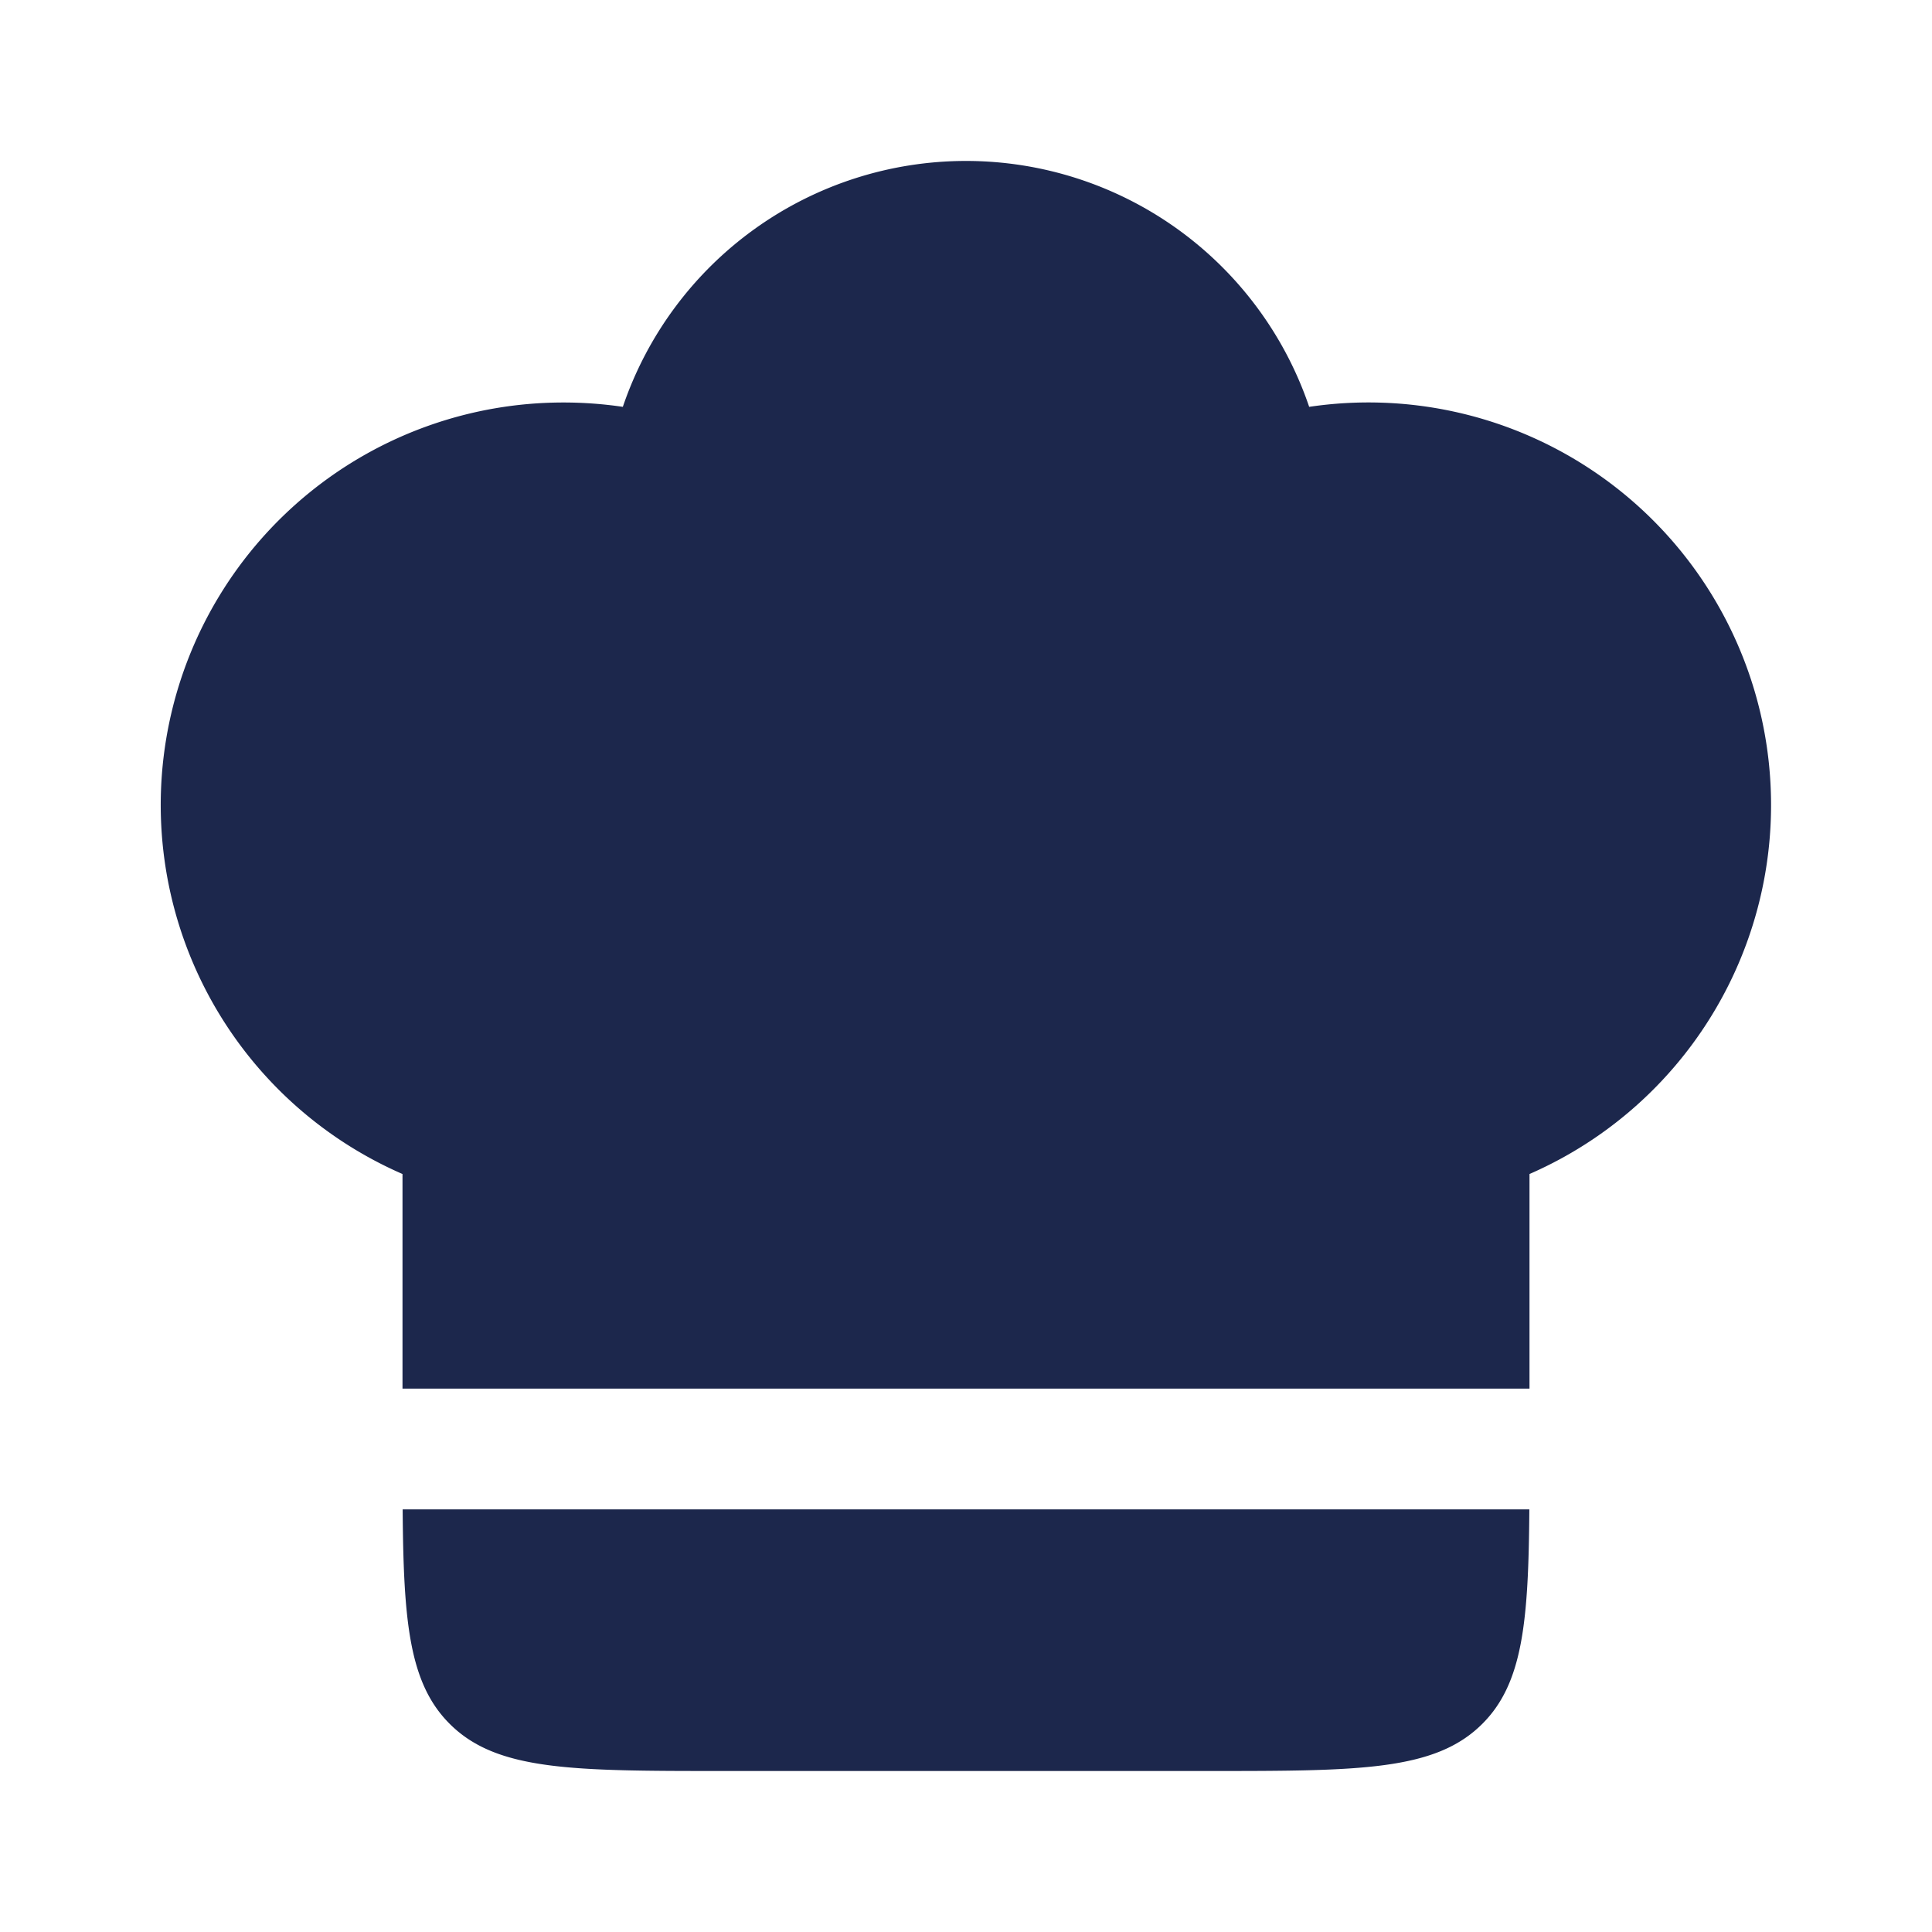 <svg xmlns="http://www.w3.org/2000/svg" width="24" height="24" fill="none">
  <path fill="#1C274C" d="M7 5a5 5 0 0 0-2 9.584v2.666h14v-2.666a5.001 5.001 0 0 0-2.737-9.53 4.502 4.502 0 0 0-8.526 0A5.04 5.04 0 0 0 7 5Zm11.998 13.75H5.002c.01 1.397.081 2.162.584 2.664C6.172 22 7.114 22 9 22h6c1.886 0 2.828 0 3.414-.586.503-.502.574-1.267.584-2.664Z"/>
</svg>
